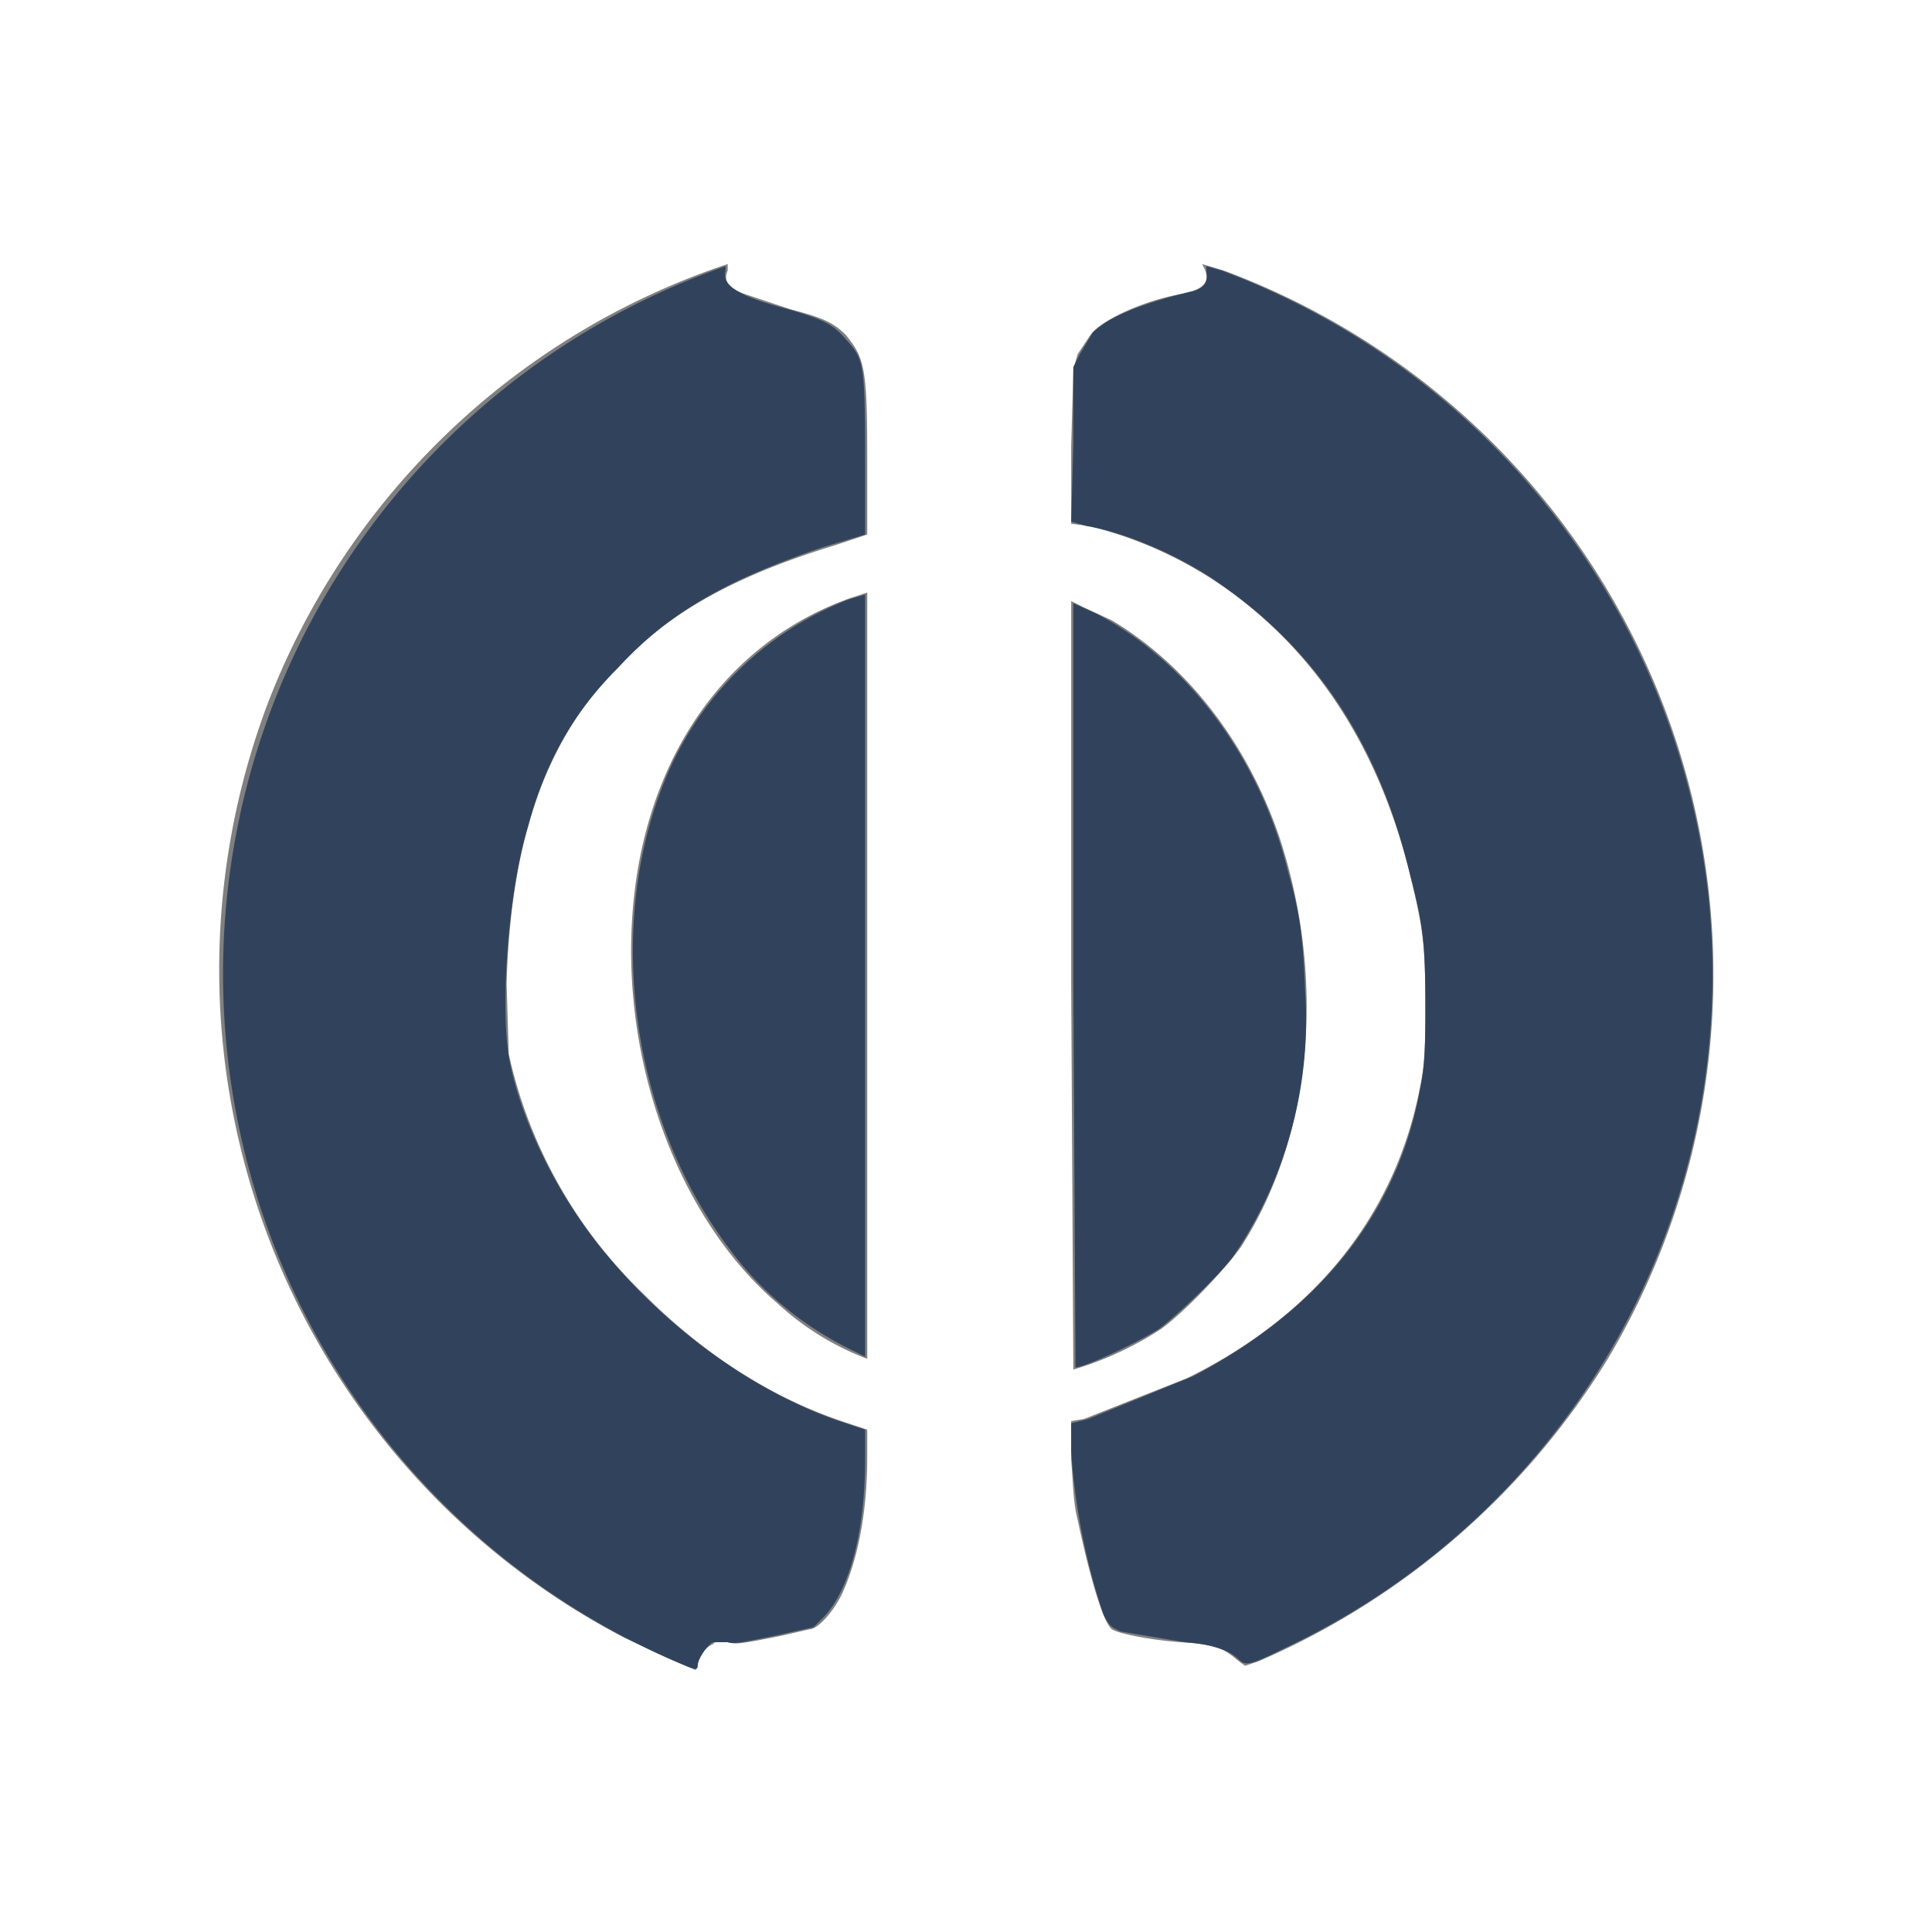 <svg viewBox="0 0 900 900" xmlns="http://www.w3.org/2000/svg"><rect x="0" y="0" width="900" height="900" fill="#808080" stroke="none"/><path d="m0 450v450h900v-900h-900zm339-324c-2 5 0 8 8 11l21 7c15 4 20 6 26 12 9 11 10 16 10 59v34l-15 5c-46 14-77 31-102 57-33 35-49 80-51 147l1 33a221 221 0 0 0 63 112c29 29 61 49 95 60l9 3v13c0 24-4 47-12 64-4 8-11 16-15 16l-13 3c-20 4-21 4-25 3-3-1-5-1-7 1-3 1-7 6-7 10l-1 2-33-15a351 351 0 0 1 -166-436 347 347 0 0 1 214-204zm231 0a350 350 0 0 1 179 507 357 357 0 0 1 -163 141l-6 2-4-3c-7-6-11-7-26-8-14-1-29-4-32-6-4-3-10-23-16-51-2-8-2-15-3-28v-18l6-1 48-19c59-29 96-75 108-133 2-10 3-14 3-39 0-30-1-37-7-62-11-45-31-83-60-112-26-26-57-43-90-51l-8-1v-36l1-36 2-7 6-9c5-7 25-16 42-19 11-2 14-6 11-12l-1-2zm-166 507a129 129 0 0 1 -42-26c-42-36-68-100-68-164 0-79 38-141 101-164l9-3zm114-344c35 21 63 57 78 101 22 67 15 140-18 191-8 11-26 30-37 38a155 155 0 0 1 -41 19l-1-179v-179l6 3z" fill="#fff"/><g fill="#31435c"><path d="m317 775a349 349 0 0 1 21-651v2c-2 7 6 12 29 18 17 5 21 7 27 14 8 9 9 10 9 53v38l-20 6c-44 15-71 30-95 56-21 21-34 44-42 74-9 29-13 82-9 107 5 29 23 66 46 93 30 36 70 64 108 77l12 4v14c0 33-7 60-19 73l-5 5-18 4c-15 3-19 4-22 3h-7c-3 2-7 8-7 11 0 2-1 2-8-1z"/><path d="m393 627c-21-11-39-26-53-45-48-63-59-157-27-226a151 151 0 0 1 83-77l7-2v355zm107-168v-178l11 5c42 22 76 67 89 120 6 21 7 32 8 56a196 196 0 0 1 -34 124c-7 9-26 27-34 33-11 7-35 18-39 18z"/><path d="m577 773c-4-4-12-7-25-8l-30-5c-4-2-5-2-8-8a302 302 0 0 1 -15-76v-13l8-2 49-20c57-30 94-74 105-131 2-10 3-15 3-39 0-32-1-40-7-63-15-63-45-107-93-139-17-11-40-21-58-24l-7-2 1-36v-36l3-6 6-10c7-7 21-13 45-19 6-1 9-4 8-9v-3l7 2a352 352 0 0 1 227 293 347 347 0 0 1 -198 349c-16 8-18 8-21 5z"/></g></svg>